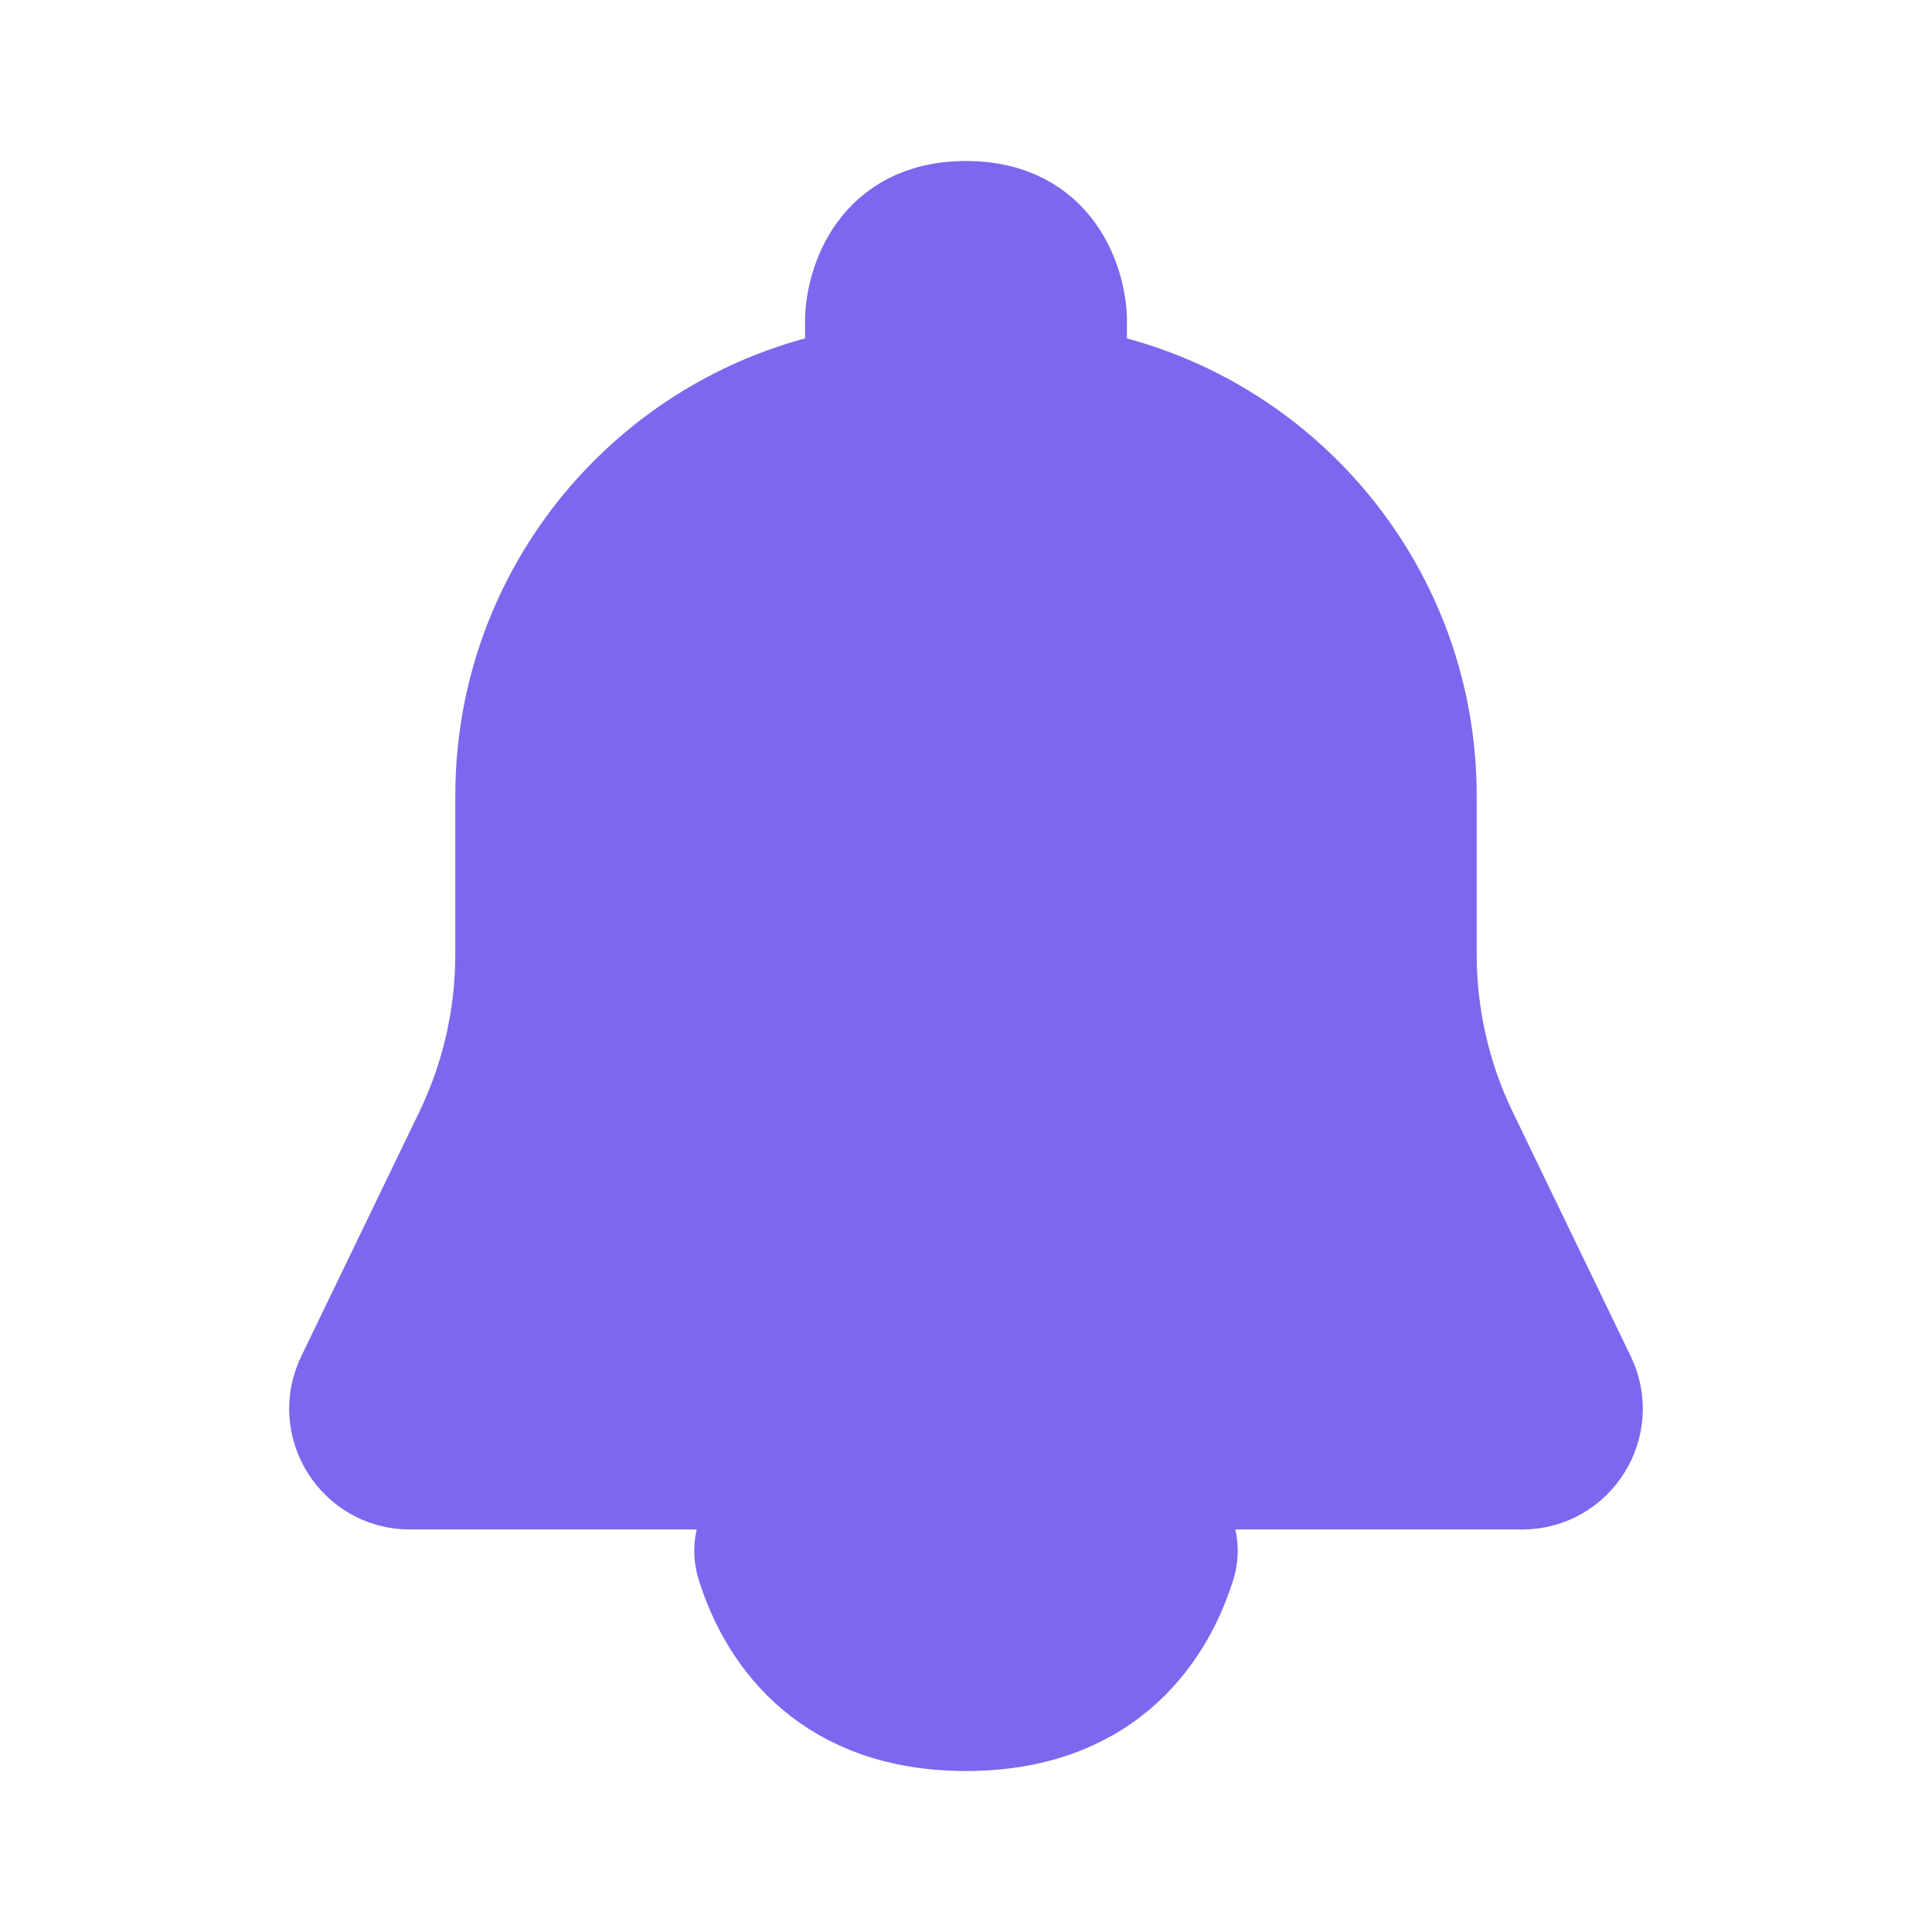 <svg width="24" height="24" viewBox="0 0 24 24" fill="none" xmlns="http://www.w3.org/2000/svg">
<path d="M6.156 9.885C6.156 6.911 8.567 4.5 11.541 4.5H12.459C15.433 4.5 17.844 6.911 17.844 9.885V9.885V11.856C17.844 12.609 18.014 13.352 18.341 14.03L19.807 17.065C20.128 17.729 19.644 18.5 18.907 18.5H5.093C4.356 18.5 3.872 17.729 4.193 17.065L5.659 14.03C5.986 13.352 6.156 12.609 6.156 11.856V9.885V9.885Z" fill="#7B68EE" stroke="#7B68EE"/>
<path d="M12 21.5C13.744 21.5 14.537 20.444 14.841 19.483C15.007 18.957 14.552 18.5 14 18.5H10C9.448 18.5 8.993 18.957 9.159 19.483C9.463 20.444 10.256 21.5 12 21.5Z" fill="#7B68EE" stroke="#7B68EE" stroke-linecap="round"/>
<path d="M12 2.5C10.8 2.5 10.5 3.5 10.5 4H13.5C13.5 3.5 13.2 2.5 12 2.5Z" fill="#7B68EE" stroke="#7B68EE" stroke-linecap="round"/>
</svg>
